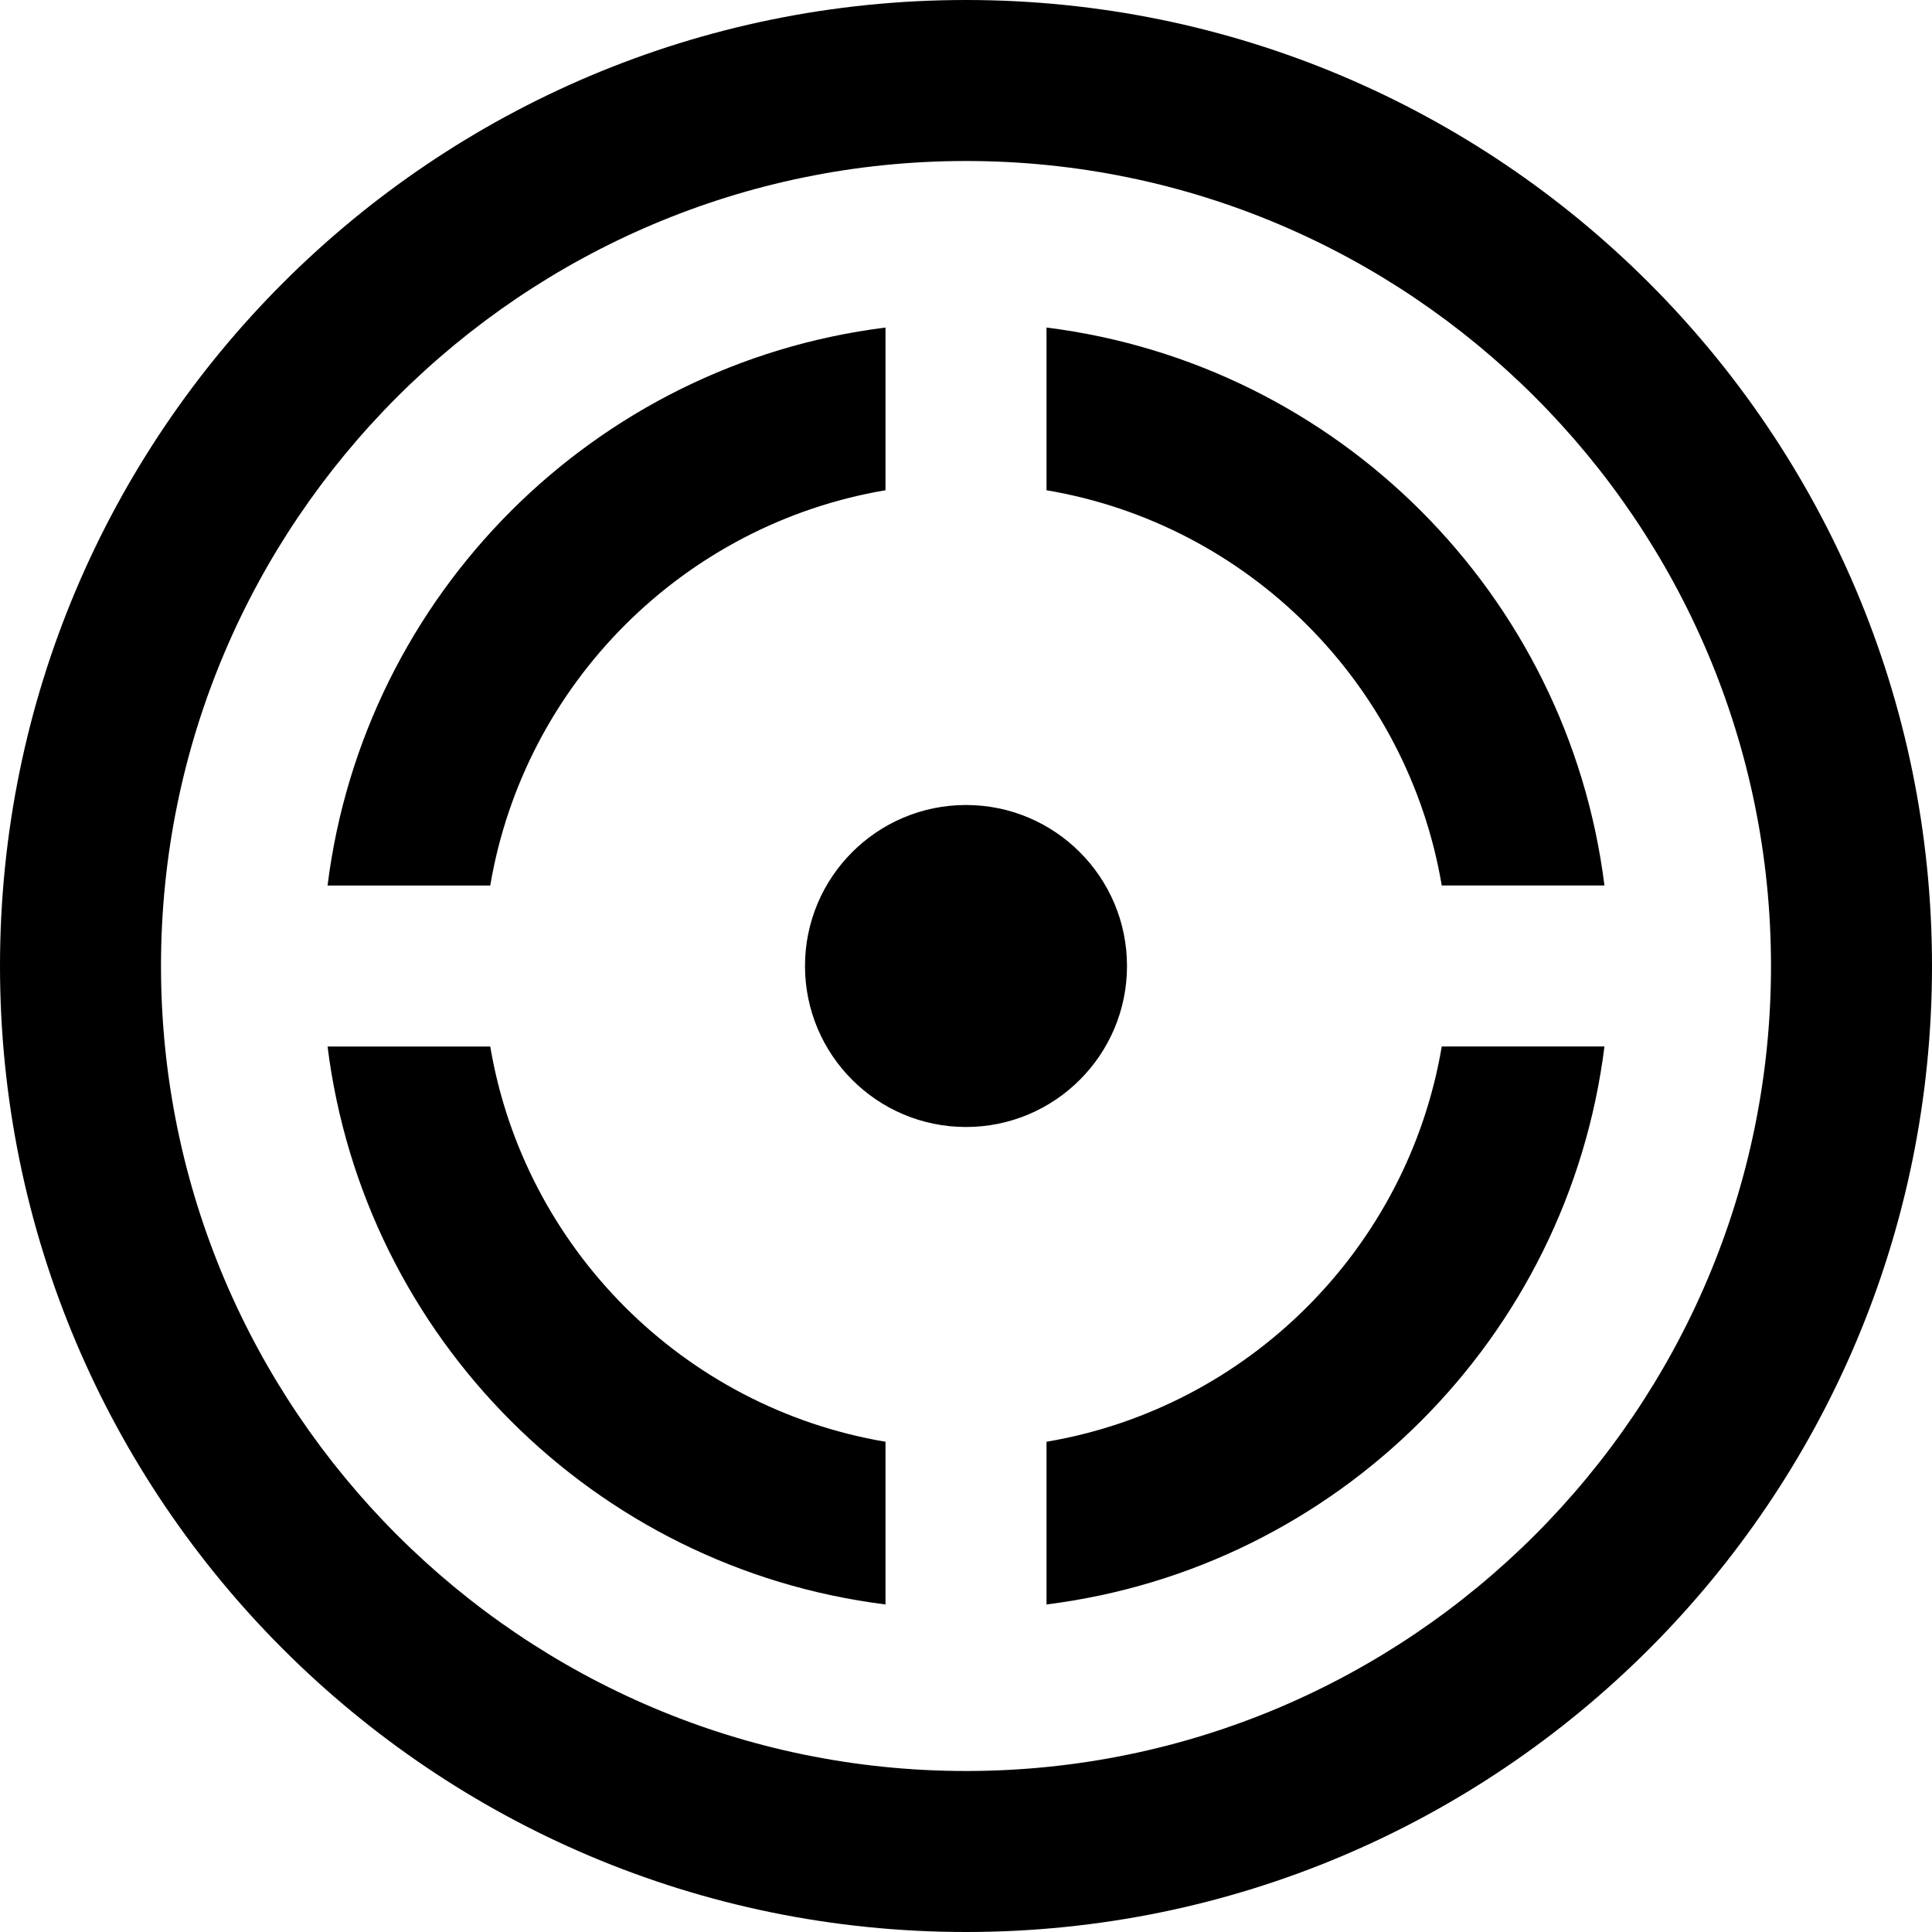 <svg xmlns="http://www.w3.org/2000/svg" width="24" height="24" viewBox="0 0 24 24"><path d="M12 2c5.514 0 10 4.486 10 10s-4.486 10-10 10-10-4.486-10-10 4.486-10 10-10zm0-2c-6.627 0-12 5.373-12 12s5.373 12 12 12 12-5.373 12-12-5.373-12-12-12zm-5.91 11c.424-2.507 2.403-4.486 4.91-4.91v-2.021c-3.617.452-6.479 3.314-6.931 6.931h2.021zm6.91-4.91c2.507.423 4.486 2.402 4.91 4.91h2.021c-.452-3.617-3.314-6.479-6.931-6.931v2.021zm4.91 6.91c-.424 2.507-2.403 4.486-4.91 4.91v2.021c3.617-.452 6.479-3.314 6.931-6.931h-2.021zm-6.91 4.91c-2.507-.424-4.486-2.403-4.91-4.91h-2.021c.452 3.617 3.313 6.479 6.931 6.931v-2.021zm1-7.91c-1.104 0-2 .896-2 2s.896 2 2 2 2-.896 2-2-.896-2-2-2z"/></svg>